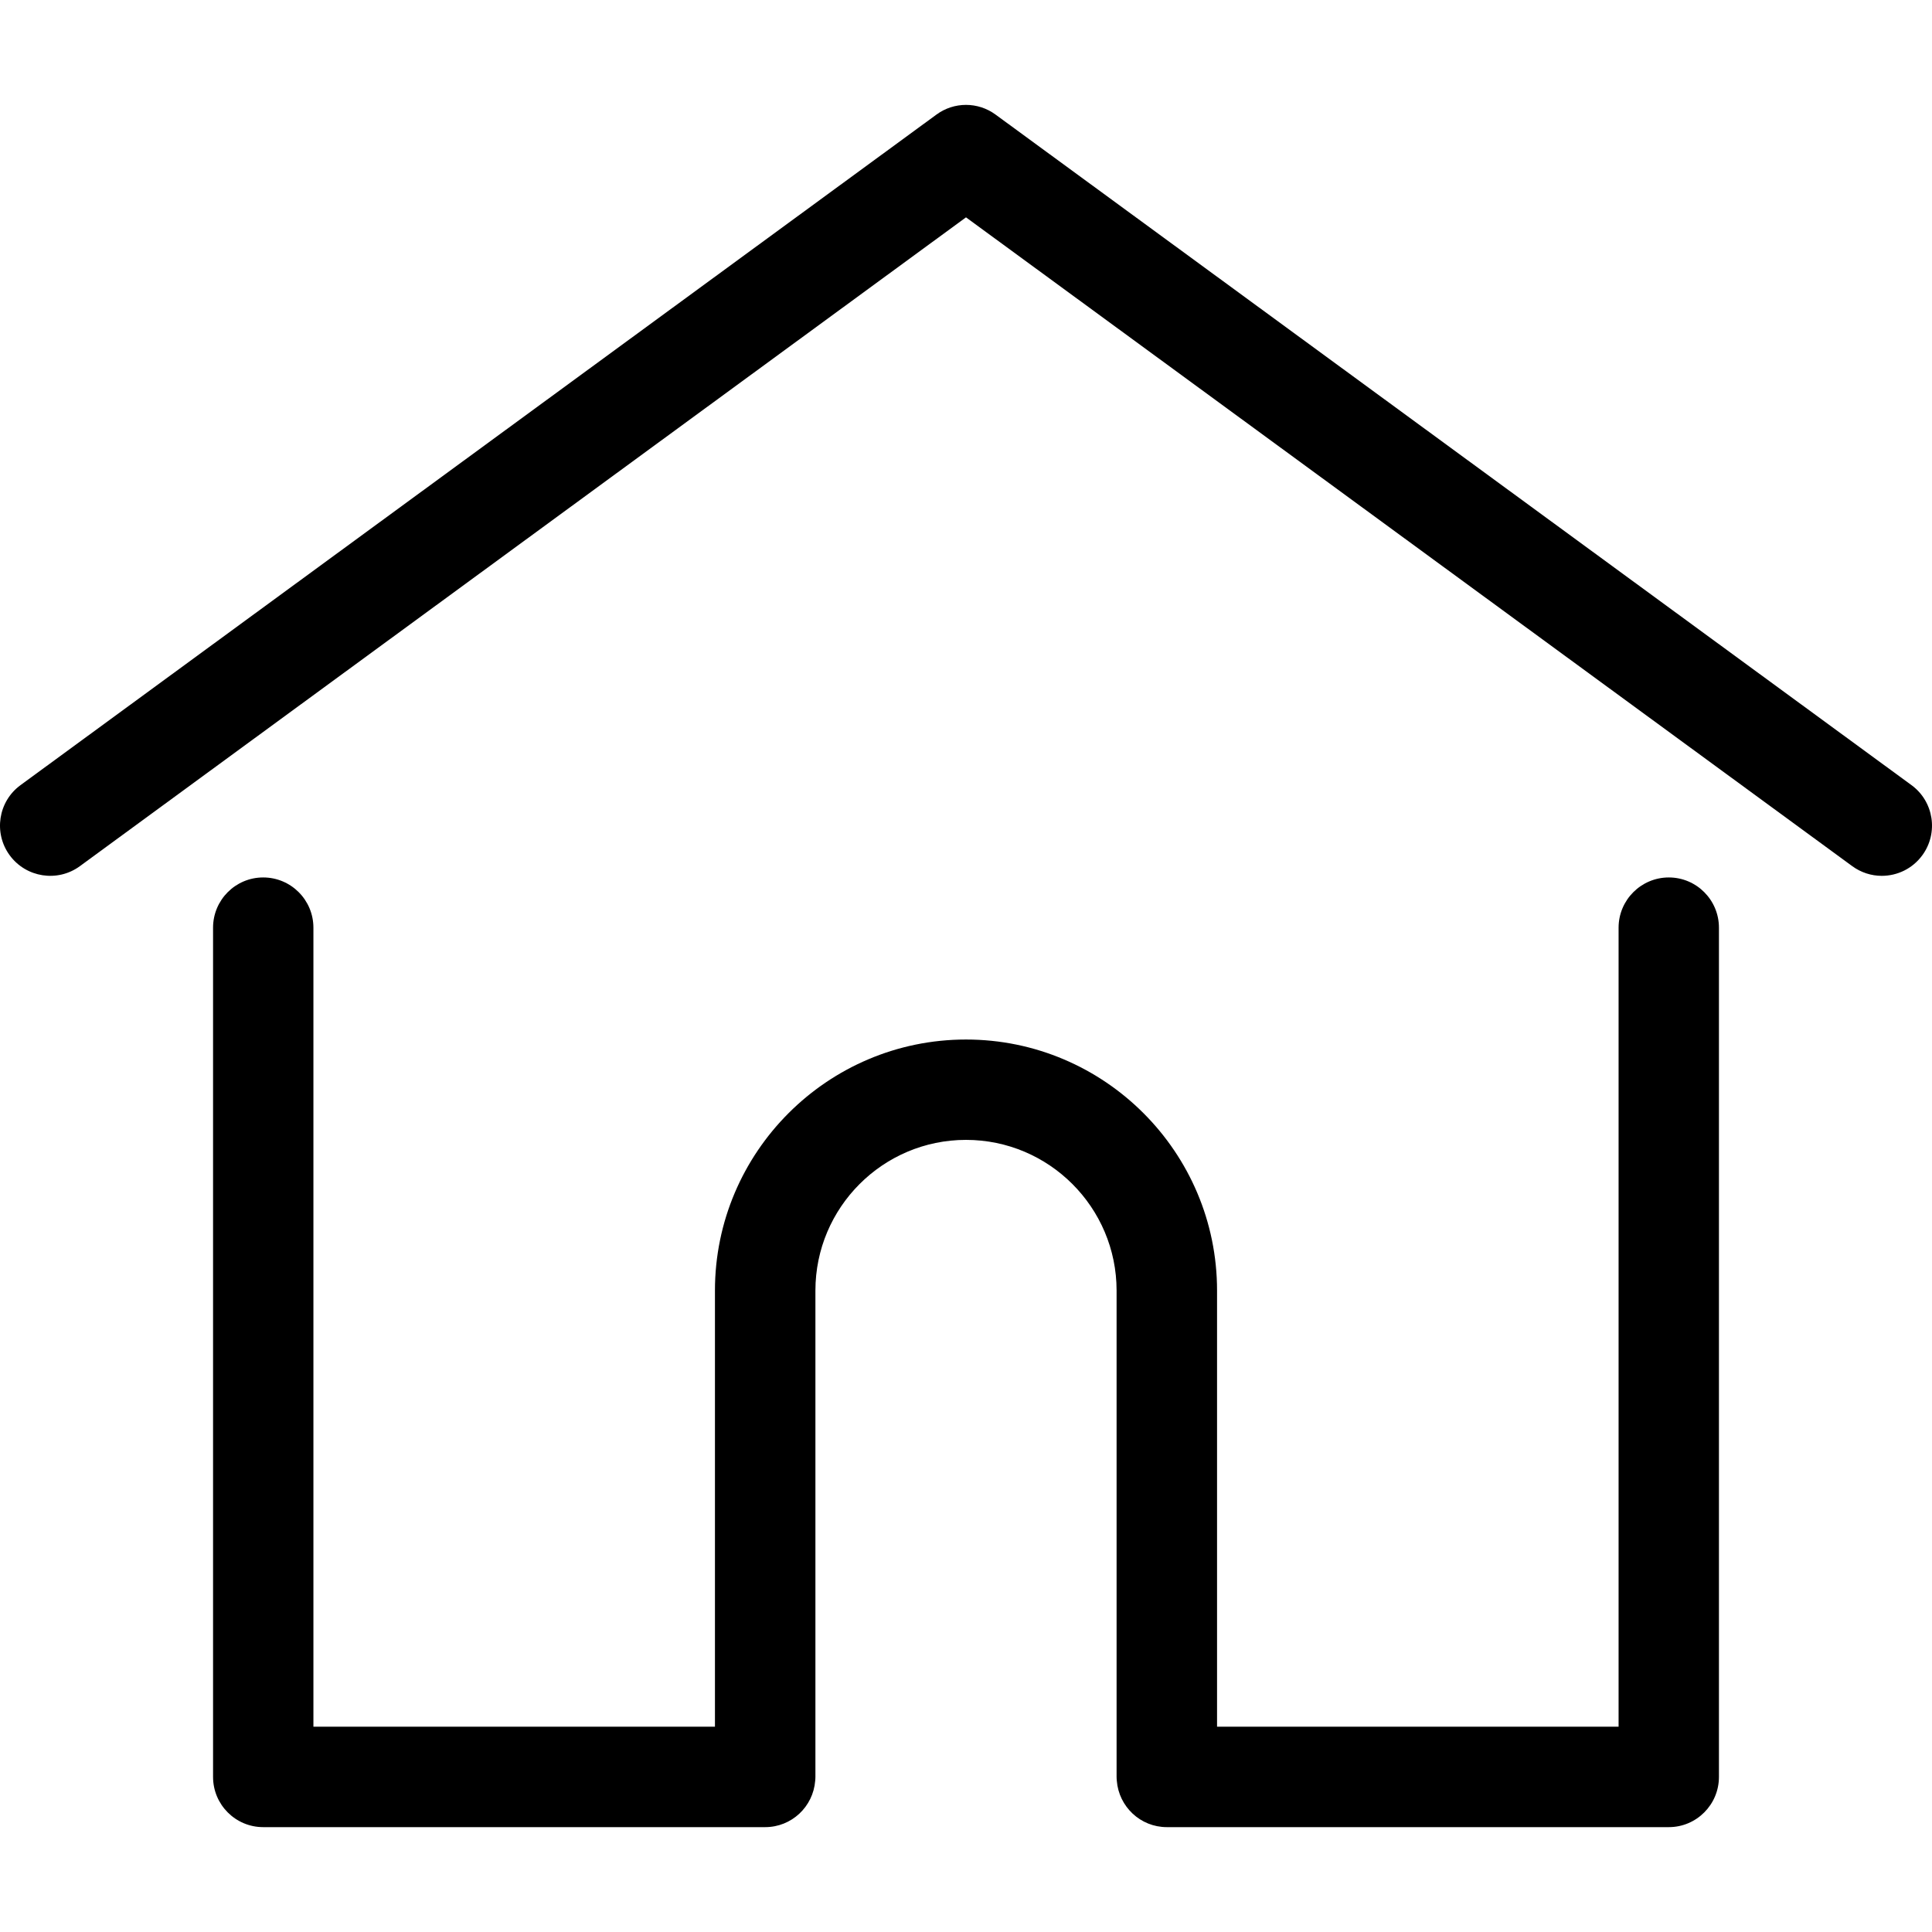 <svg width="18" height="18" viewBox="0 0 18 18" xmlns="http://www.w3.org/2000/svg">
    <g clip-path="url(#clip0)">
        <path d="M17.809 7.315L9.276 1.068C9.112 0.947 8.888 0.947 8.724 1.068L0.191 7.315C-0.017 7.467 -0.062 7.76 0.09 7.968C0.243 8.177 0.536 8.222 0.744 8.07L9 2.025L17.256 8.069C17.339 8.13 17.436 8.16 17.532 8.16C17.676 8.16 17.818 8.094 17.91 7.968C18.062 7.76 18.017 7.467 17.809 7.315Z"/>
        <path d="M15.548 8.175C15.29 8.175 15.08 8.385 15.08 8.643V16.087H11.339V12.024C11.339 10.734 10.29 9.685 9 9.685C7.711 9.685 6.661 10.734 6.661 12.024V16.087H2.92V8.643C2.92 8.385 2.711 8.175 2.452 8.175C2.194 8.175 1.985 8.385 1.985 8.643V16.555C1.985 16.813 2.194 17.023 2.452 17.023H7.129C7.375 17.023 7.576 16.833 7.595 16.591C7.596 16.581 7.597 16.569 7.597 16.555V12.024C7.597 11.25 8.226 10.62 9 10.62C9.774 10.62 10.403 11.25 10.403 12.024V16.555C10.403 16.569 10.404 16.58 10.405 16.591C10.424 16.832 10.625 17.023 10.871 17.023H15.548C15.806 17.023 16.015 16.813 16.015 16.555V8.643C16.015 8.385 15.806 8.175 15.548 8.175Z"/>
    </g>
    <defs>
        <clipPath id="clip0">
            <rect width="18" height="18"/>
        </clipPath>
    </defs>
</svg>

